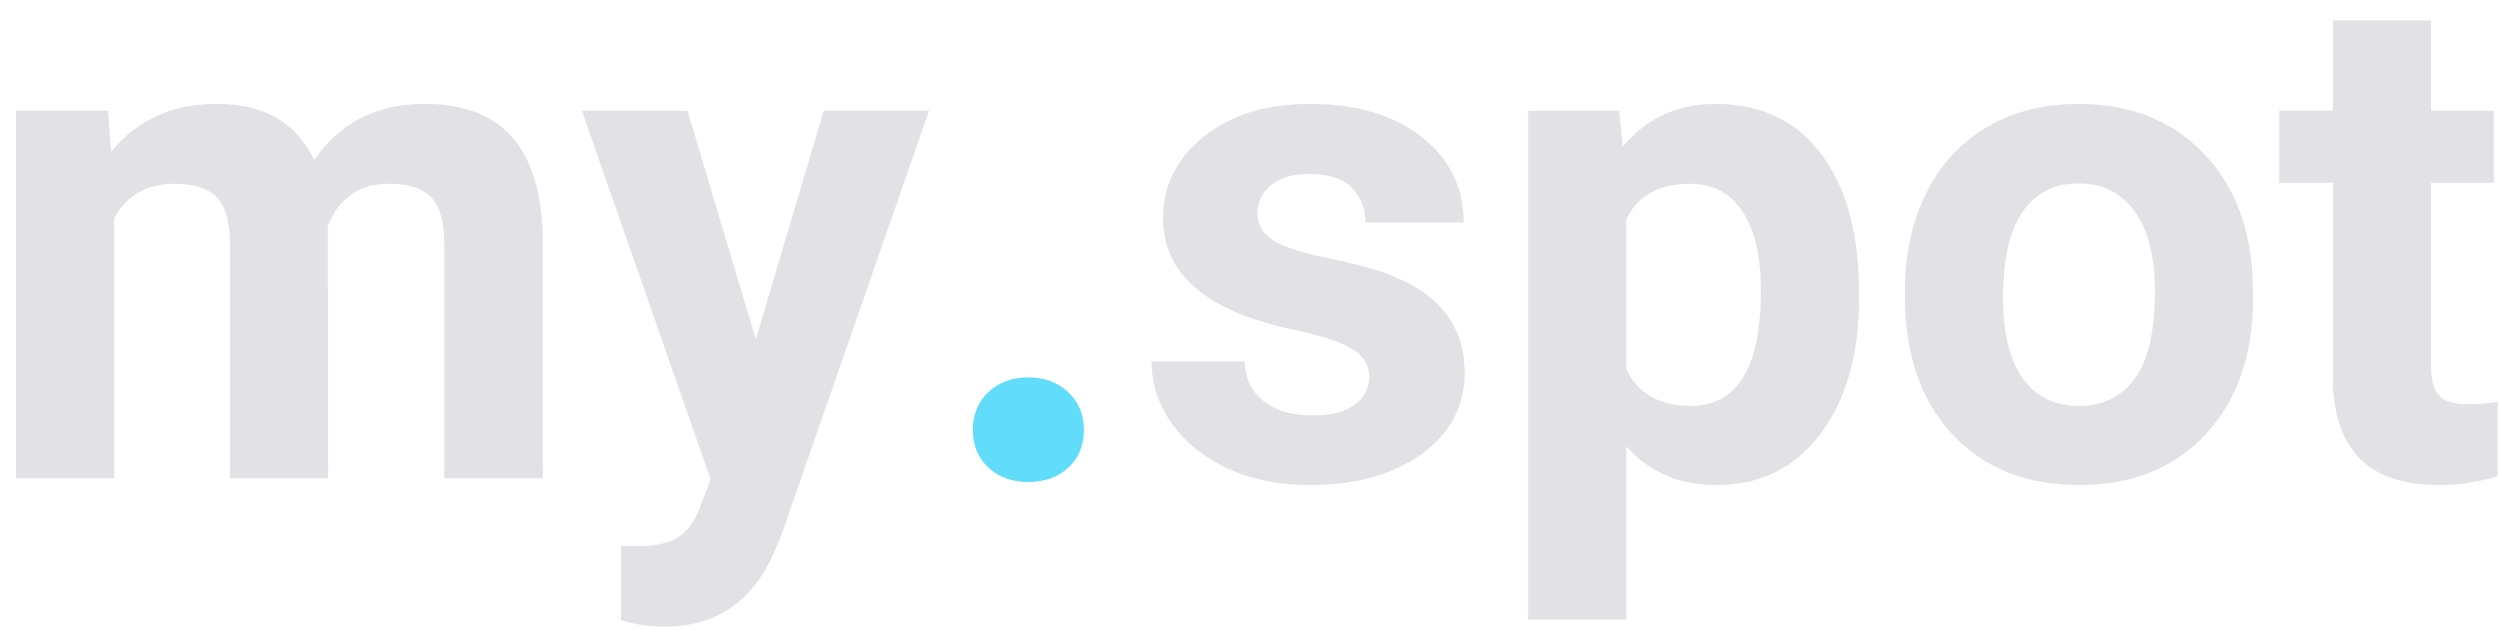 <svg width="115" height="29" viewBox="0 0 115 29" fill="none" xmlns="http://www.w3.org/2000/svg">
<path d="M4.969 5.094L5.109 6.984C6.307 5.516 7.927 4.781 9.969 4.781C12.146 4.781 13.641 5.641 14.453 7.359C15.641 5.641 17.333 4.781 19.531 4.781C21.365 4.781 22.729 5.318 23.625 6.391C24.521 7.453 24.969 9.057 24.969 11.203V22H20.438V11.219C20.438 10.26 20.25 9.562 19.875 9.125C19.5 8.677 18.838 8.453 17.891 8.453C16.537 8.453 15.599 9.099 15.078 10.391L15.094 22H10.578V11.234C10.578 10.255 10.385 9.547 10 9.109C9.615 8.672 8.958 8.453 8.031 8.453C6.75 8.453 5.823 8.984 5.25 10.047V22H0.734V5.094H4.969ZM34.766 15.609L37.891 5.094H42.734L35.938 24.625L35.562 25.516C34.552 27.724 32.885 28.828 30.562 28.828C29.906 28.828 29.24 28.729 28.562 28.531V25.109L29.25 25.125C30.104 25.125 30.74 24.995 31.156 24.734C31.583 24.474 31.917 24.042 32.156 23.438L32.688 22.047L26.766 5.094H31.625L34.766 15.609ZM62.984 17.328C62.984 16.776 62.708 16.344 62.156 16.031C61.615 15.708 60.74 15.422 59.531 15.172C55.51 14.328 53.5 12.62 53.5 10.047C53.5 8.547 54.12 7.297 55.359 6.297C56.609 5.286 58.24 4.781 60.25 4.781C62.396 4.781 64.109 5.286 65.391 6.297C66.682 7.307 67.328 8.62 67.328 10.234H62.812C62.812 9.589 62.604 9.057 62.188 8.641C61.771 8.214 61.12 8 60.234 8C59.474 8 58.885 8.172 58.469 8.516C58.052 8.859 57.844 9.297 57.844 9.828C57.844 10.328 58.078 10.734 58.547 11.047C59.026 11.349 59.828 11.615 60.953 11.844C62.078 12.062 63.026 12.312 63.797 12.594C66.182 13.469 67.375 14.984 67.375 17.141C67.375 18.682 66.713 19.932 65.391 20.891C64.068 21.838 62.359 22.312 60.266 22.312C58.849 22.312 57.589 22.062 56.484 21.562C55.391 21.052 54.531 20.359 53.906 19.484C53.281 18.599 52.969 17.646 52.969 16.625H57.25C57.292 17.427 57.589 18.042 58.141 18.469C58.693 18.896 59.432 19.109 60.359 19.109C61.224 19.109 61.875 18.948 62.312 18.625C62.76 18.292 62.984 17.859 62.984 17.328ZM85.516 13.703C85.516 16.307 84.922 18.396 83.734 19.969C82.557 21.531 80.963 22.312 78.953 22.312C77.245 22.312 75.865 21.719 74.812 20.531V28.5H70.297V5.094H74.484L74.641 6.75C75.734 5.438 77.162 4.781 78.922 4.781C81.005 4.781 82.625 5.552 83.781 7.094C84.938 8.635 85.516 10.76 85.516 13.469V13.703ZM81 13.375C81 11.802 80.719 10.588 80.156 9.734C79.604 8.88 78.797 8.453 77.734 8.453C76.318 8.453 75.344 8.995 74.812 10.078V17C75.365 18.115 76.349 18.672 77.766 18.672C79.922 18.672 81 16.906 81 13.375ZM87.625 13.391C87.625 11.713 87.948 10.219 88.594 8.906C89.24 7.594 90.167 6.578 91.375 5.859C92.594 5.141 94.005 4.781 95.609 4.781C97.891 4.781 99.75 5.479 101.188 6.875C102.635 8.271 103.443 10.167 103.609 12.562L103.641 13.719C103.641 16.312 102.917 18.396 101.469 19.969C100.021 21.531 98.078 22.312 95.641 22.312C93.203 22.312 91.255 21.531 89.797 19.969C88.349 18.406 87.625 16.281 87.625 13.594V13.391ZM92.141 13.719C92.141 15.323 92.443 16.552 93.047 17.406C93.651 18.25 94.516 18.672 95.641 18.672C96.734 18.672 97.588 18.255 98.203 17.422C98.818 16.578 99.125 15.234 99.125 13.391C99.125 11.818 98.818 10.599 98.203 9.734C97.588 8.87 96.724 8.438 95.609 8.438C94.505 8.438 93.651 8.87 93.047 9.734C92.443 10.588 92.141 11.917 92.141 13.719ZM111.828 0.938V5.094H114.719V8.406H111.828V16.844C111.828 17.469 111.948 17.917 112.188 18.188C112.427 18.458 112.885 18.594 113.562 18.594C114.062 18.594 114.505 18.557 114.891 18.484V21.906C114.005 22.177 113.094 22.312 112.156 22.312C108.99 22.312 107.375 20.713 107.312 17.516V8.406H104.844V5.094H107.312V0.938H111.828Z" fill="#E1E1E6"/>
<path d="M44.75 19.781C44.75 19.062 44.99 18.479 45.469 18.031C45.958 17.583 46.568 17.359 47.297 17.359C48.036 17.359 48.646 17.583 49.125 18.031C49.615 18.479 49.859 19.062 49.859 19.781C49.859 20.49 49.62 21.068 49.141 21.516C48.661 21.953 48.047 22.172 47.297 22.172C46.557 22.172 45.948 21.953 45.469 21.516C44.99 21.068 44.75 20.49 44.75 19.781Z" fill="#61DCFB"/>
</svg>
